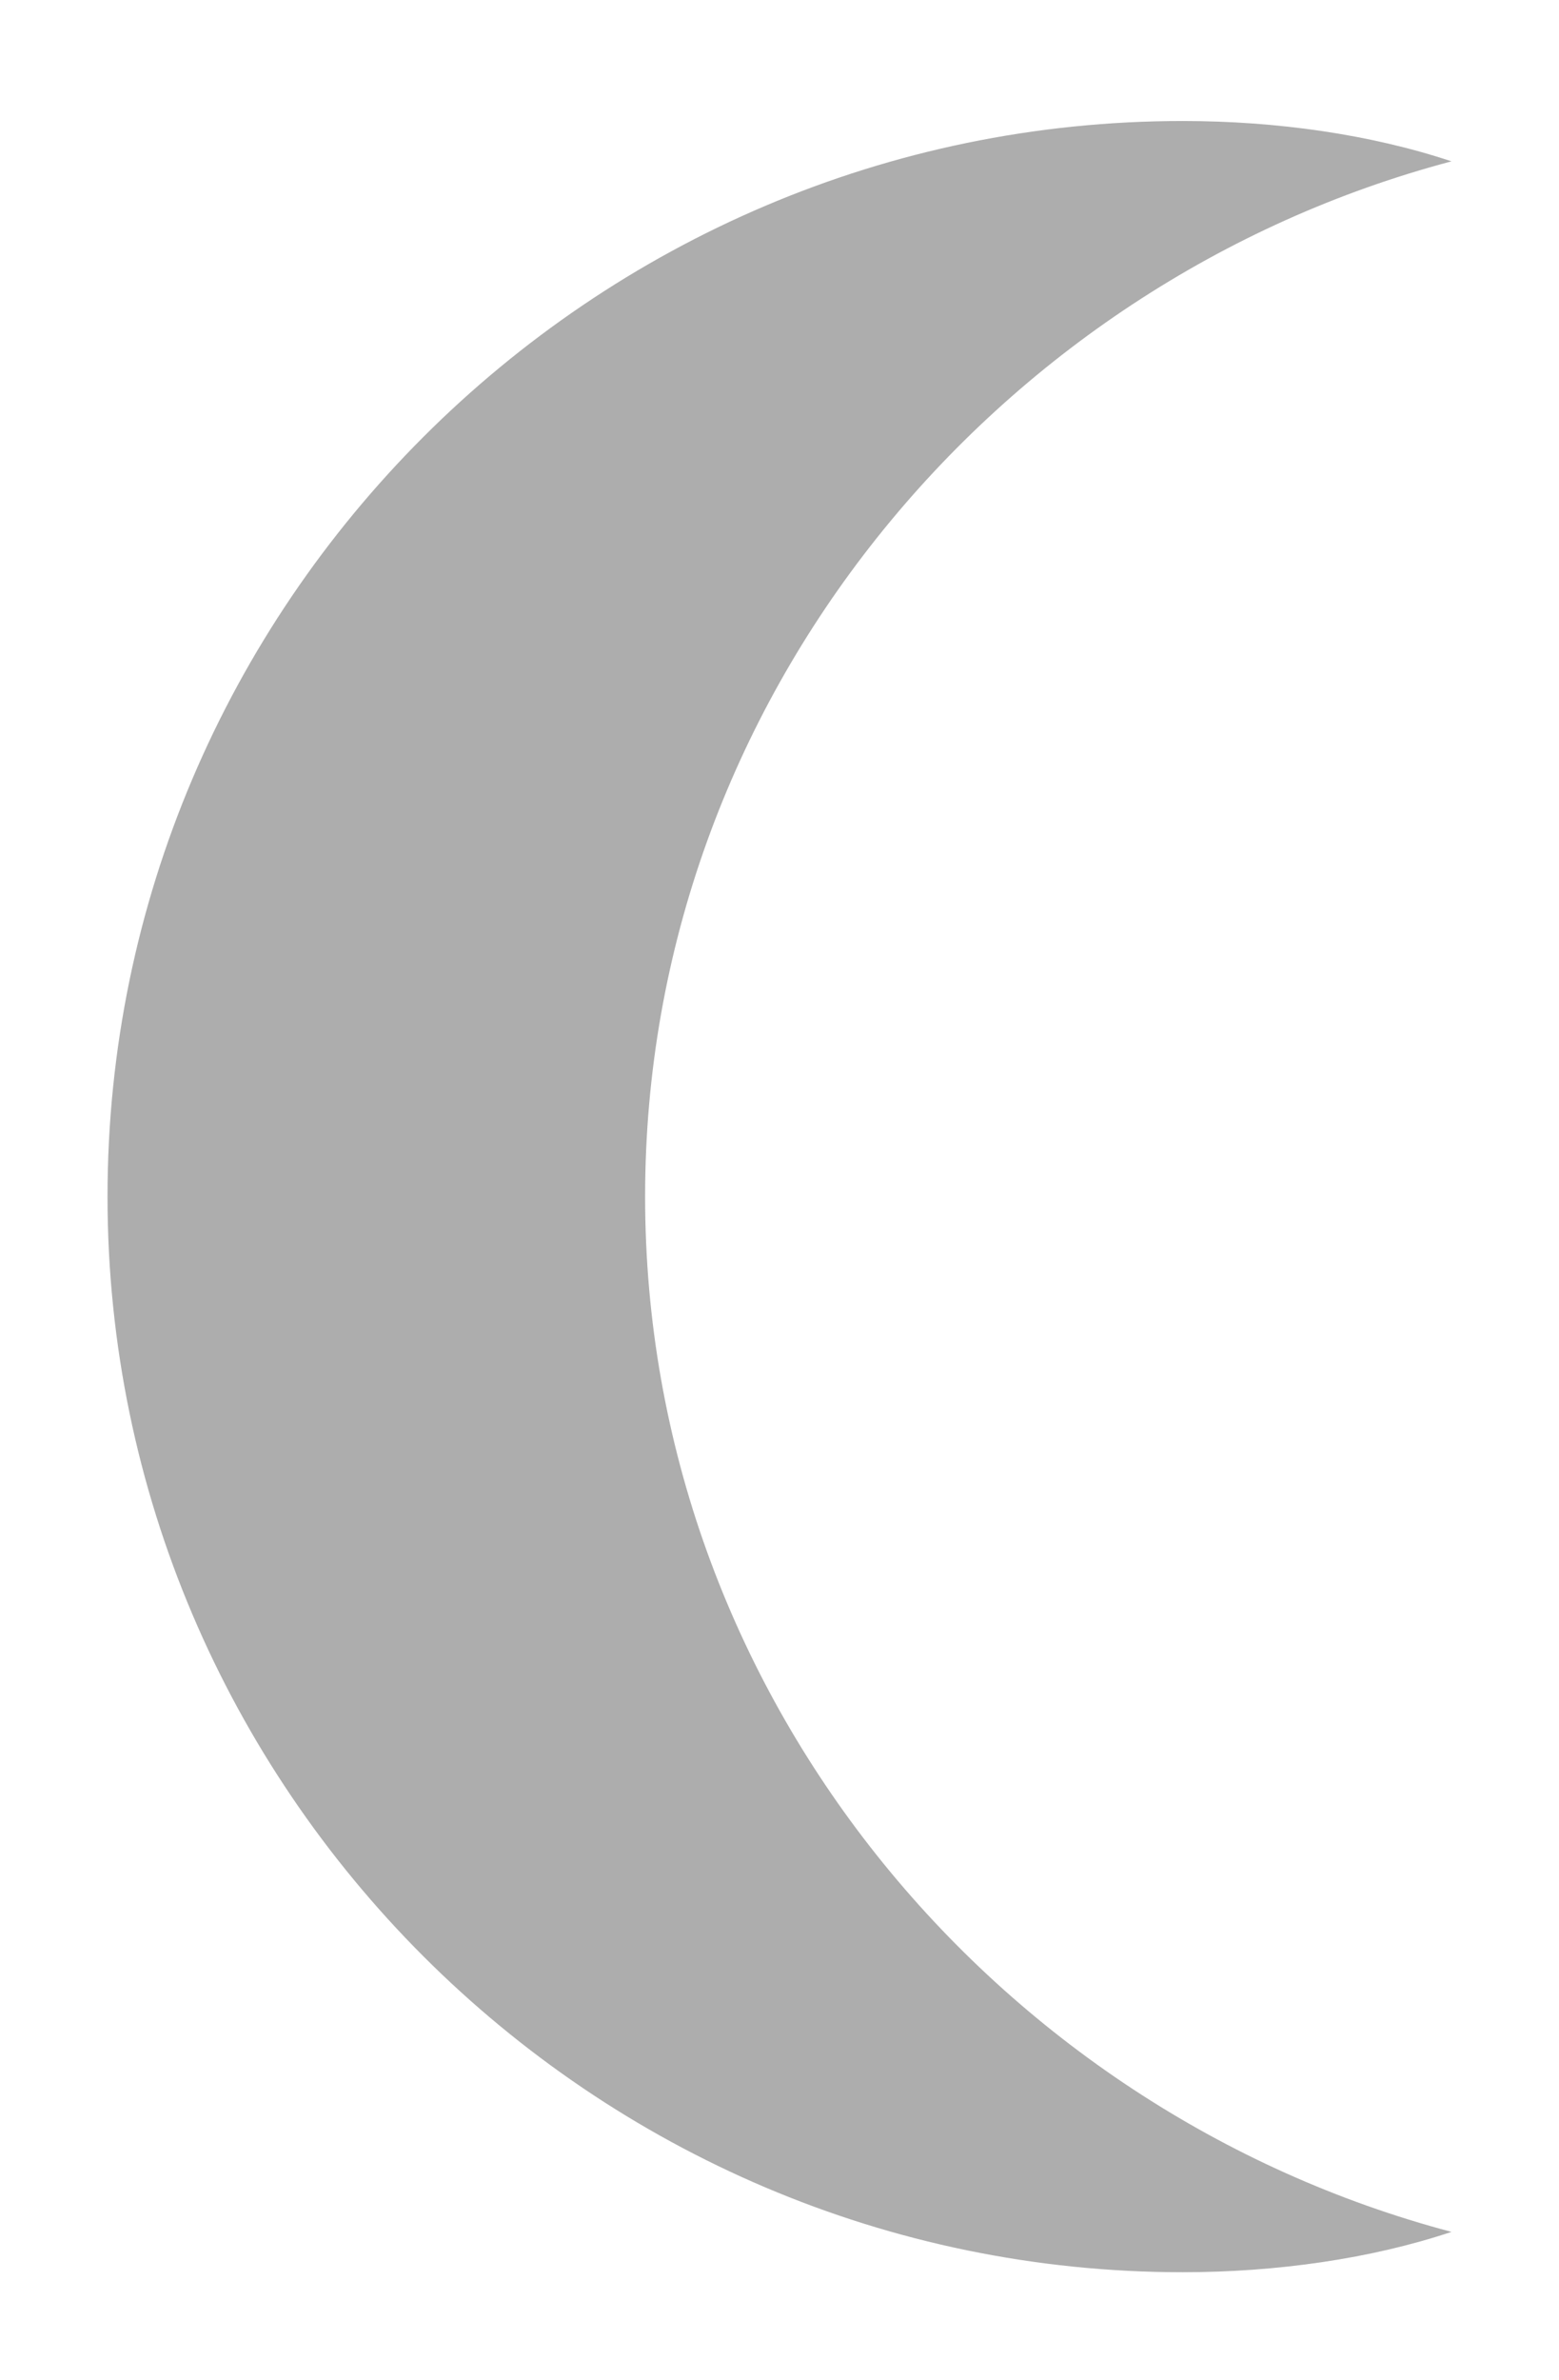 <?xml version="1.0" encoding="utf-8"?>
<!-- Generator: Adobe Illustrator 22.0.1, SVG Export Plug-In . SVG Version: 6.00 Build 0)  -->
<svg version="1.1" id="Layer_1" xmlns="http://www.w3.org/2000/svg" xmlns:xlink="http://www.w3.org/1999/xlink" x="0px" y="0px"
	 viewBox="0 0 11.6 17.7" fill="#adadad" xml:space="preserve">
<g id="Artwork_1_1_">
	<g>
		<defs>
			<rect id="SVGID_1_" x="-3.2" y="-3.1" width="24" height="24"/>
		</defs>
		<clipPath id="SVGID_2_">
			<use xlink:href="#SVGID_1_"  style="overflow:visible;"/>
		</clipPath>
		<g class="st0">
			<defs>
				<rect id="SVGID_3_" x="-3.2" y="-3.1" width="24" height="24"/>
			</defs>
			<clipPath id="SVGID_4_">
				<use xlink:href="#SVGID_3_"  style="overflow:visible;"/>
			</clipPath>
			<path class="st1" d="M10.8,1.2c-0.6-0.2-1.3-0.3-2-0.3c-4.4,0-8,3.6-8,8c0,4.4,3.6,8,8,8c0.7,0,1.4-0.1,2-0.3c-3.4-0.9-6-4-6-7.7
				C4.8,5.2,7.4,2.1,10.8,1.2"/>
		</g>
	</g>
</g>
</svg>
